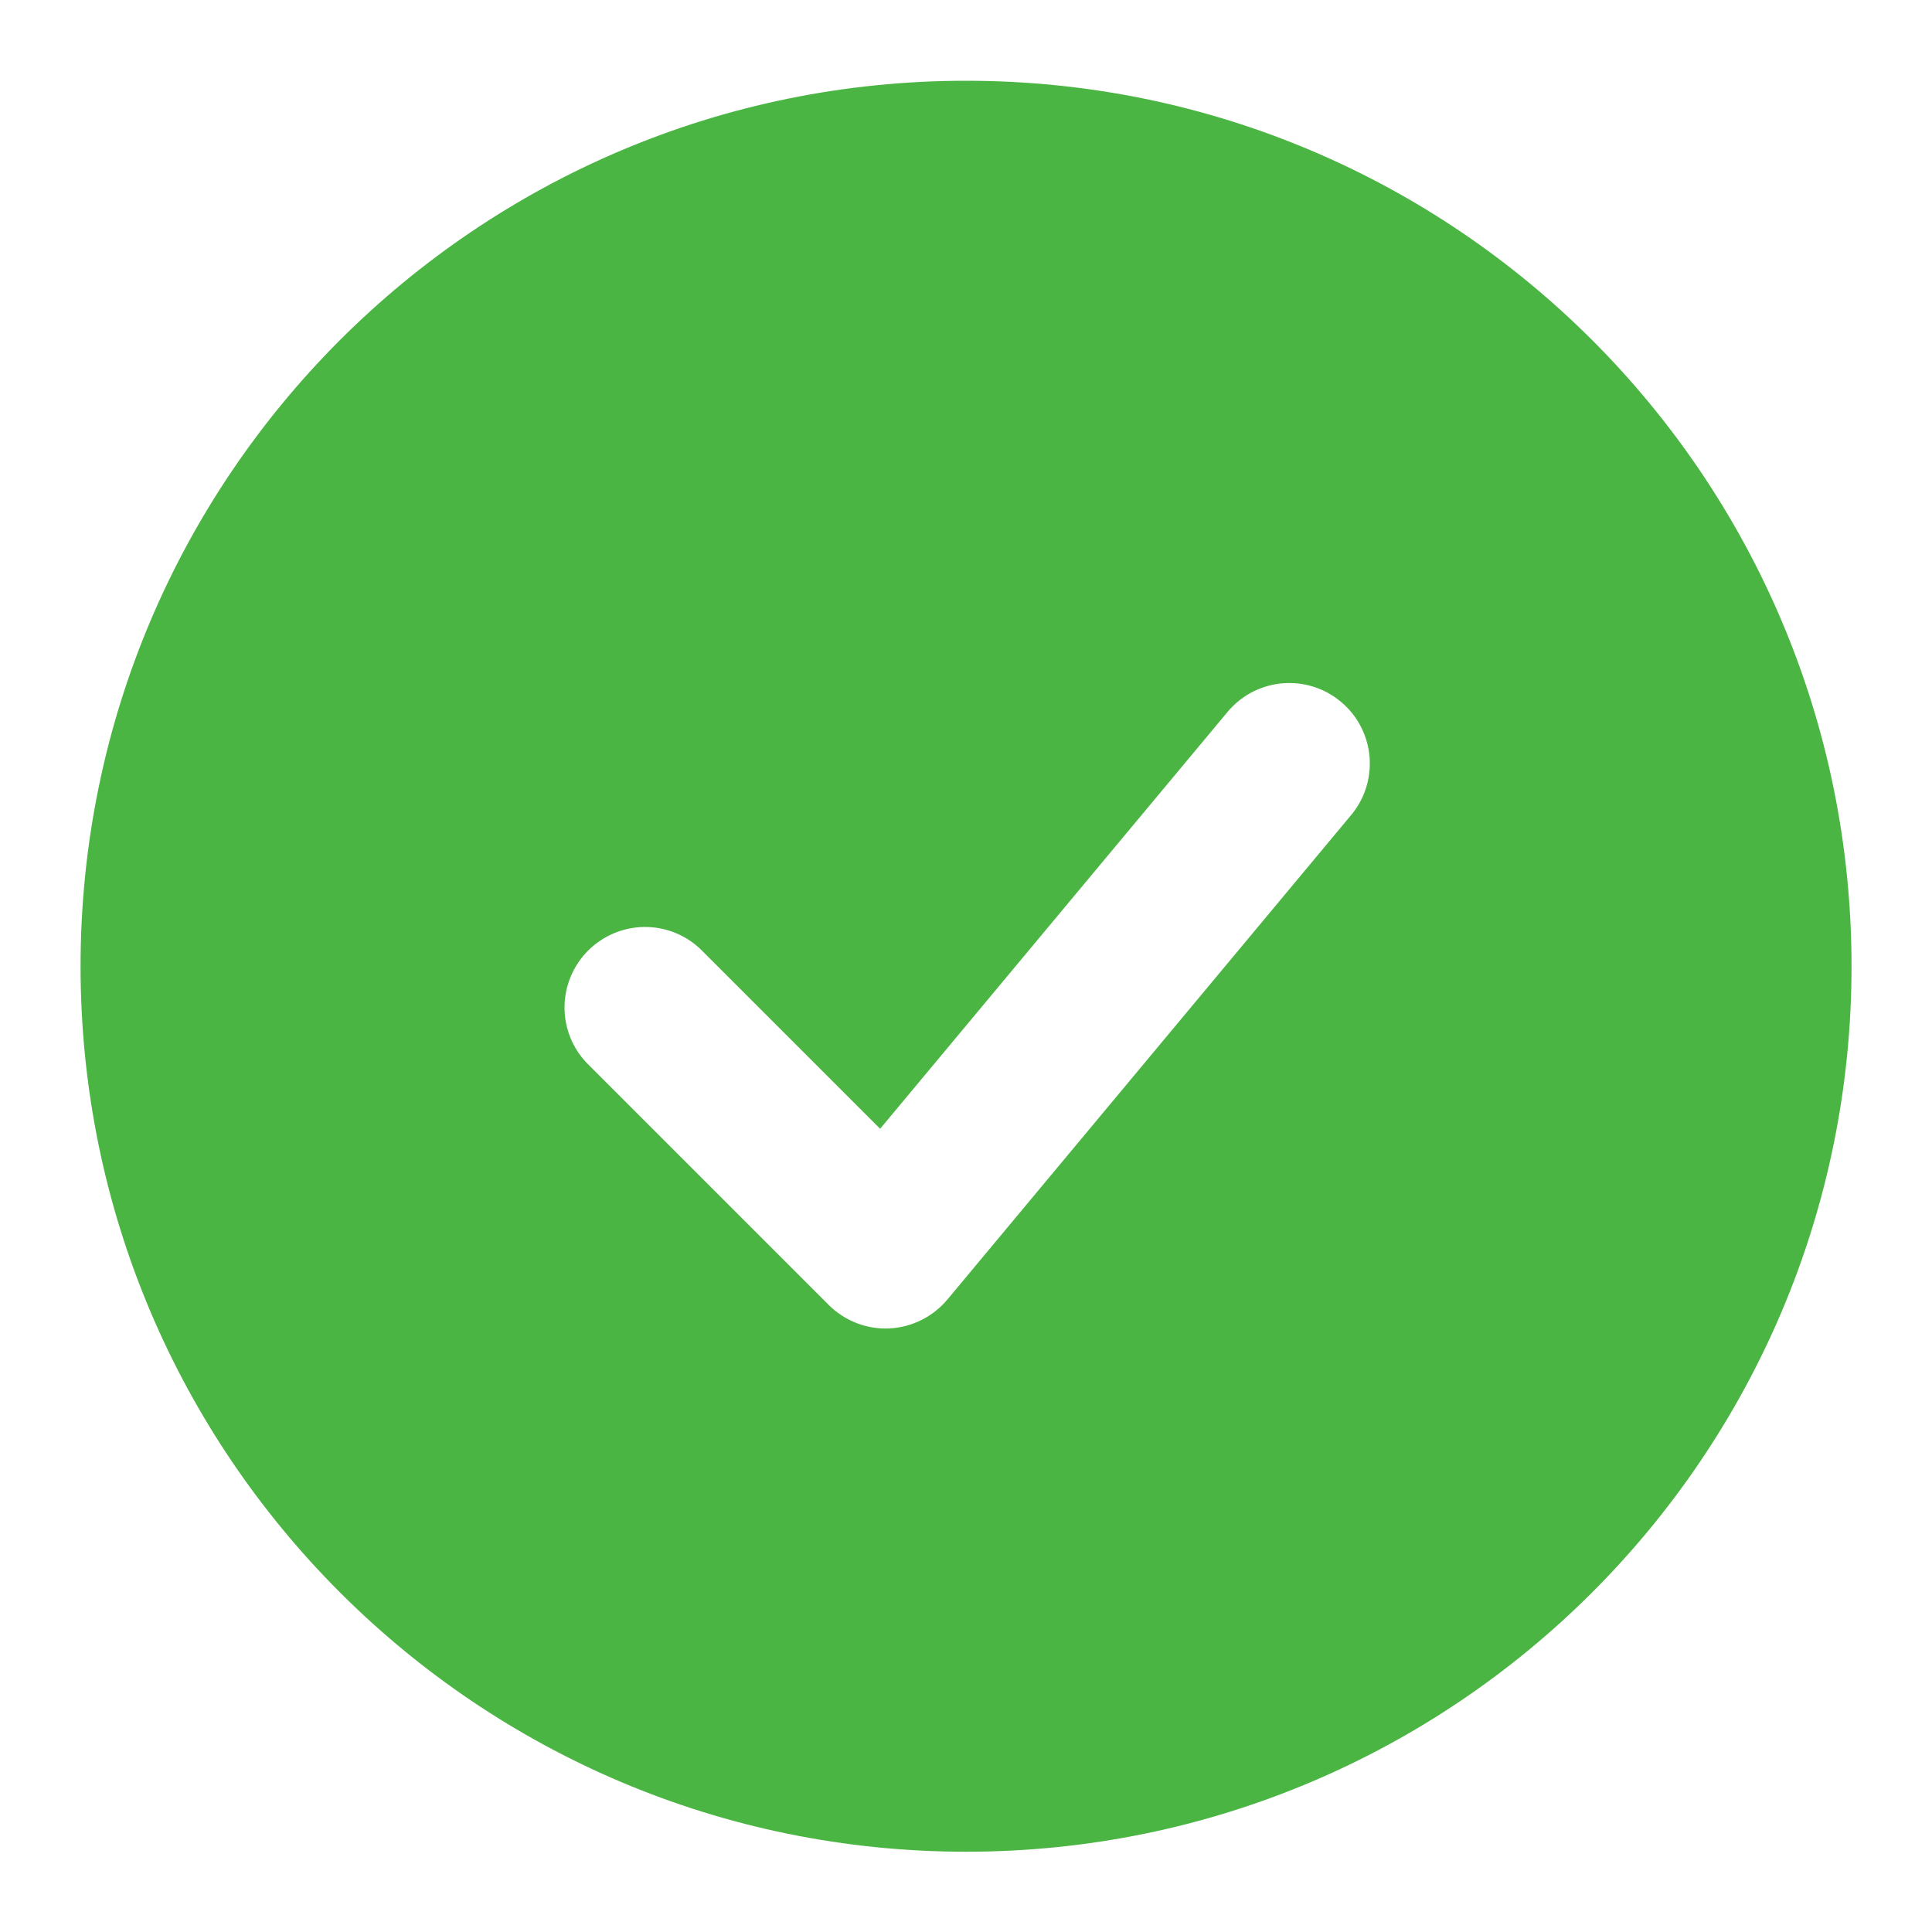<svg width="20" height="20" viewBox="0 0 20 20" fill="none" xmlns="http://www.w3.org/2000/svg">
<g clip-path="url(#clip0_6253_50856)">
<path fill-rule="evenodd" clip-rule="evenodd" d="M10.001 0.836C4.938 0.836 0.834 4.94 0.834 10.003C0.834 15.065 4.938 19.169 10.001 19.169C15.063 19.169 19.167 15.065 19.167 10.003C19.167 4.94 15.063 0.836 10.001 0.836ZM13.974 8.453C14.047 8.369 14.103 8.272 14.138 8.166C14.173 8.061 14.186 7.949 14.178 7.838C14.169 7.728 14.138 7.62 14.087 7.521C14.036 7.422 13.966 7.335 13.88 7.264C13.795 7.193 13.696 7.139 13.59 7.107C13.484 7.074 13.372 7.064 13.261 7.075C13.151 7.086 13.044 7.12 12.946 7.173C12.849 7.227 12.763 7.299 12.694 7.386L9.111 11.685L7.256 9.83C7.099 9.678 6.889 9.594 6.67 9.596C6.452 9.598 6.243 9.686 6.088 9.84C5.934 9.995 5.846 10.204 5.844 10.422C5.842 10.641 5.926 10.851 6.078 11.008L8.578 13.508C8.66 13.59 8.758 13.654 8.866 13.696C8.974 13.738 9.089 13.757 9.205 13.752C9.321 13.746 9.434 13.717 9.538 13.665C9.641 13.614 9.733 13.541 9.807 13.453L13.974 8.453Z" fill="#4BB543"/>
</g>
<defs>
<clipPath id="clip0_6253_50856">
<rect width="20" height="20" fill="white"/>
</clipPath>
</defs>
</svg>
